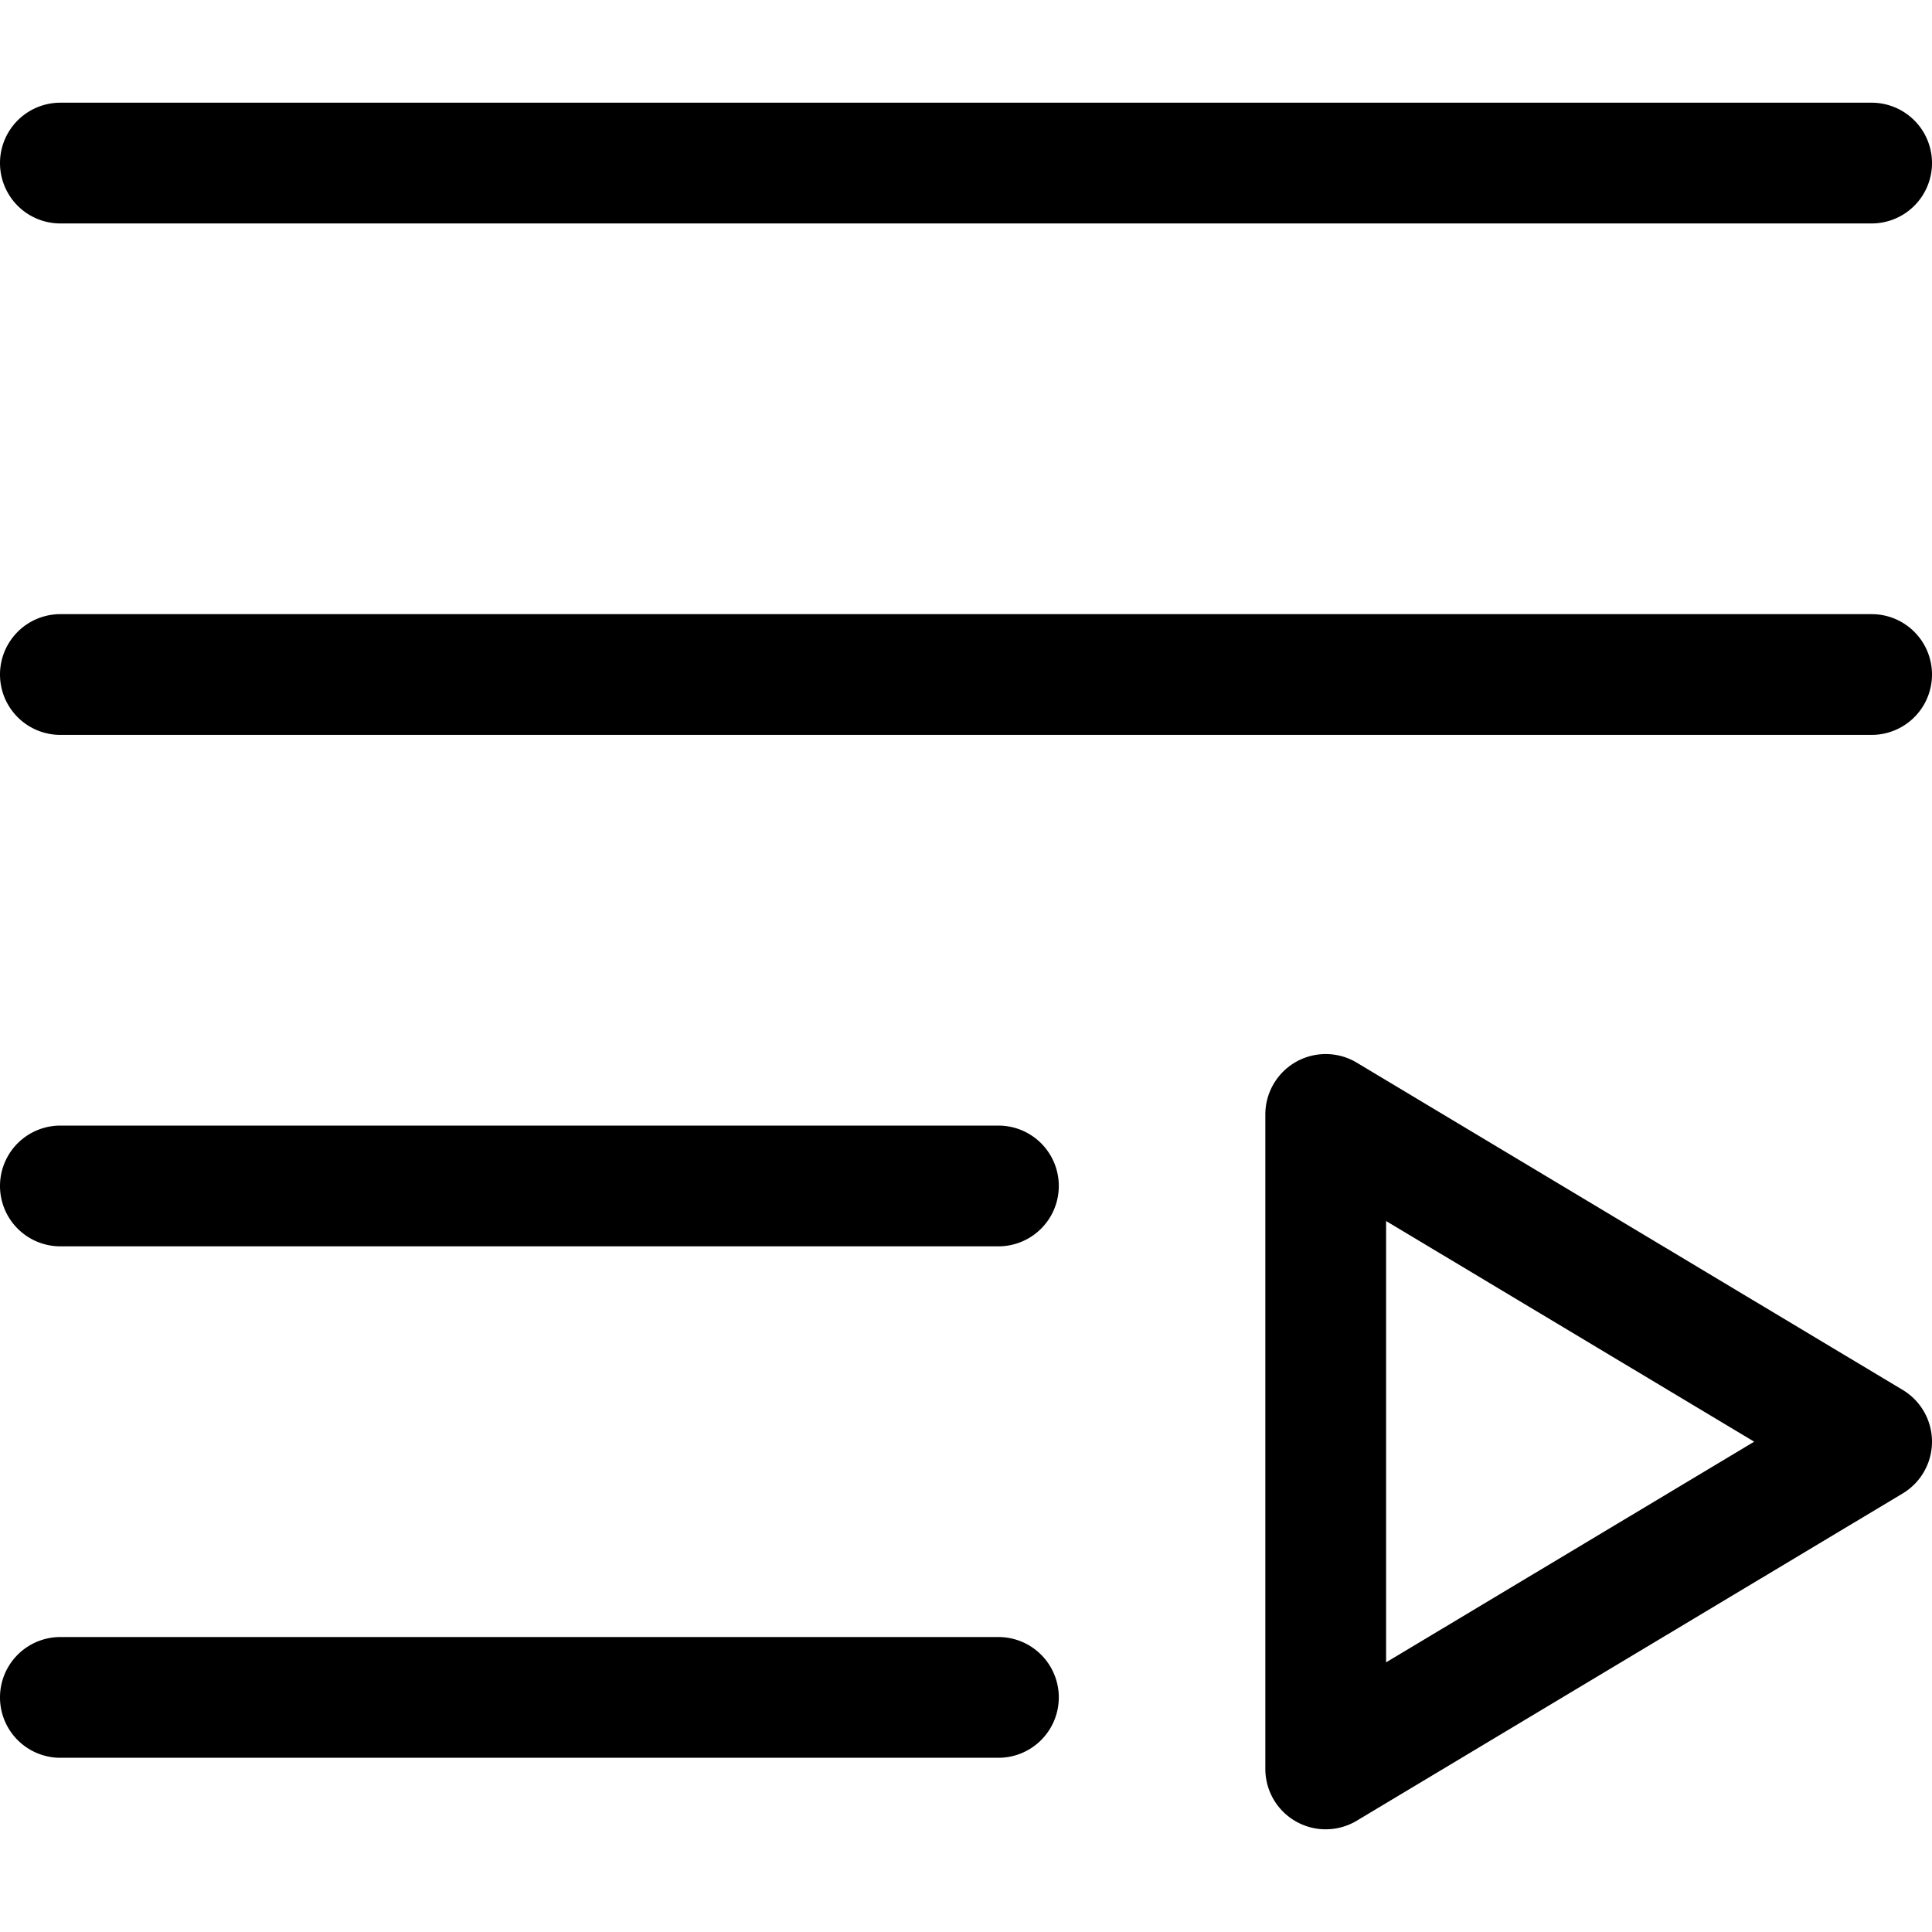 <svg id="Layer_1" height="512" viewBox="0 0 512 512" width="512" xmlns="http://www.w3.org/2000/svg" data-name="Layer 1"><path d="m280.593 449.83a16 16 0 0 1 -16 16h-248.593a16 16 0 0 1 0-32h248.593a16 16 0 0 1 16 16zm-16-151.538h-248.593a16 16 0 0 0 0 32h248.593a16 16 0 0 0 0-32zm-248.593-239.076h480a16 16 0 0 0 0-32h-480a16 16 0 0 0 0 32zm496 322.845a16 16 0 0 1 -7.773 13.723l-144.673 86.724a16 16 0 0 1 -24.226-13.724v-173.447a16 16 0 0 1 24.226-13.724l144.672 86.724a16 16 0 0 1 7.774 13.724zm-47.12 0-97.552-58.478v116.956zm31.12-219.307h-480a16 16 0 0 0 0 32h480a16 16 0 0 0 0-32z"/></svg>